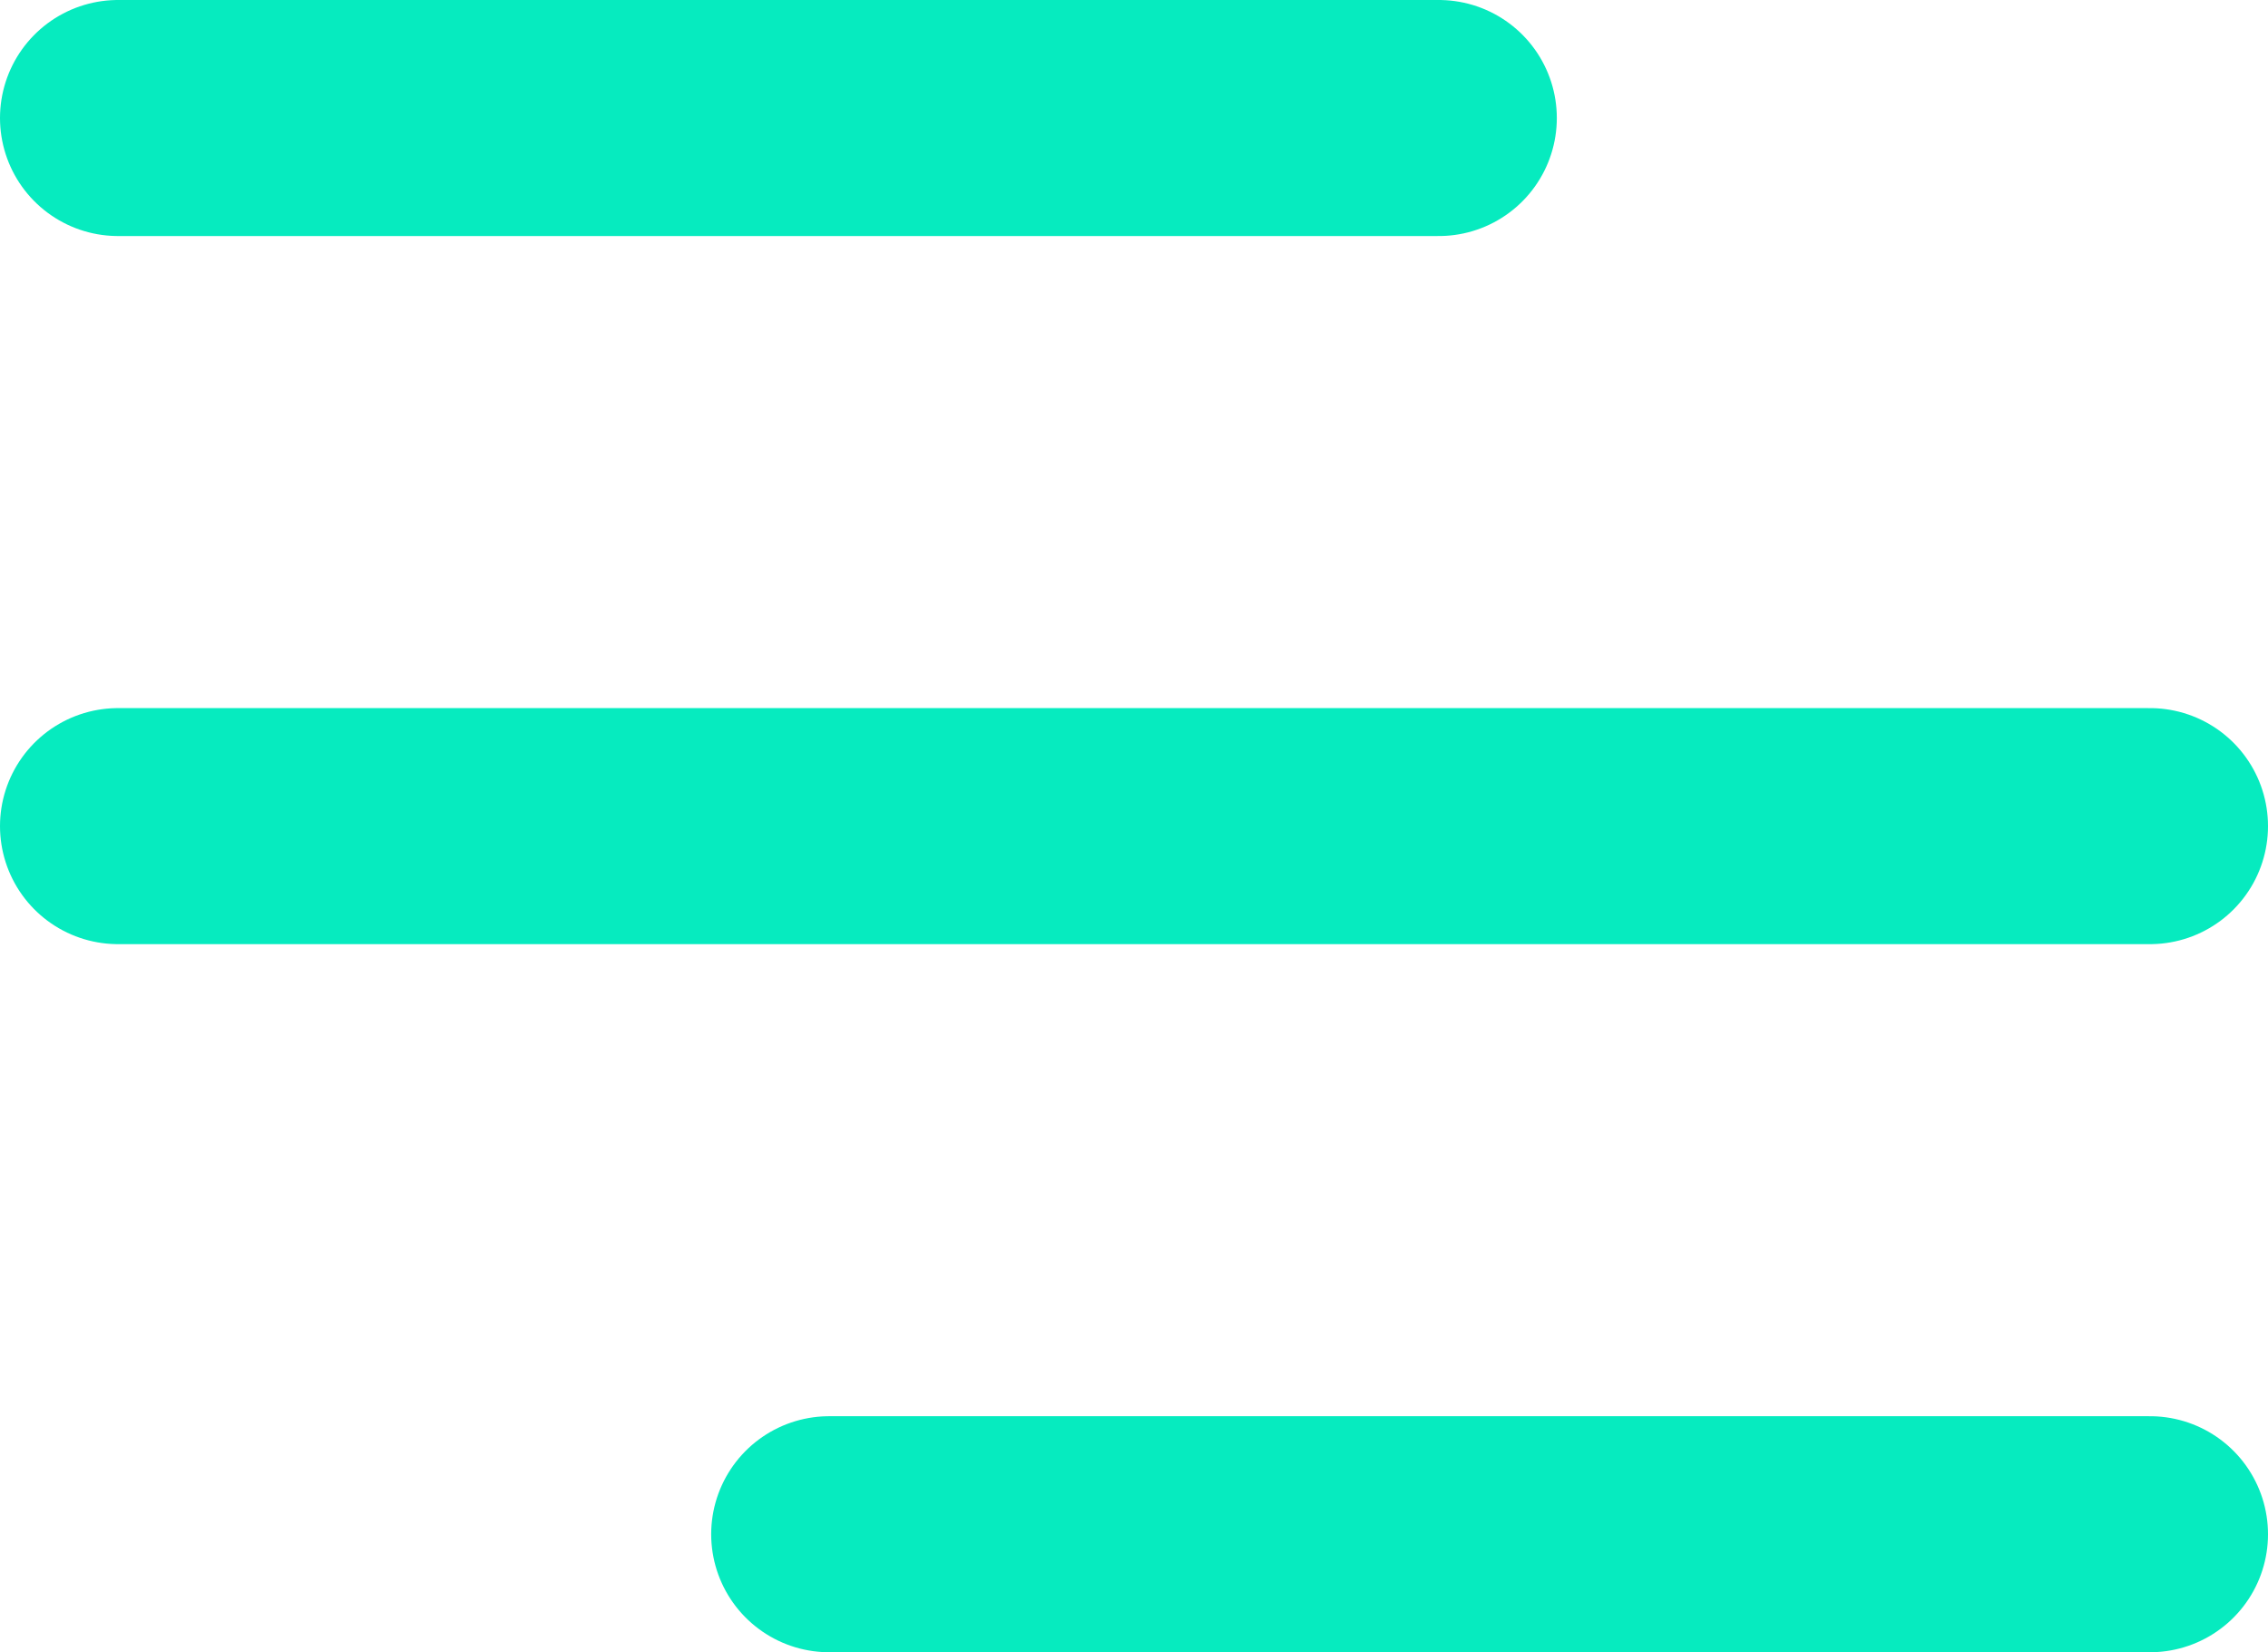 <svg xmlns="http://www.w3.org/2000/svg" width="28.826" height="21" viewBox="0 0 28.826 21">
  <g id="Group_24750" data-name="Group 24750" transform="translate(-1845.174 -59)">
    <line id="Line_5" data-name="Line 5" x1="16.787" transform="translate(1846.674 60.5)" fill="none" stroke="#06ebbf" stroke-linecap="round" stroke-width="3"/>
    <line id="Line_7" data-name="Line 7" x1="16.787" transform="translate(1855.713 78.5)" fill="none" stroke="#06ebbf" stroke-linecap="round" stroke-width="3"/>
    <line id="Line_6" data-name="Line 6" x1="25.826" transform="translate(1846.674 69.5)" fill="none" stroke="#06ebbf" stroke-linecap="round" stroke-width="3"/>
  </g>
</svg>
